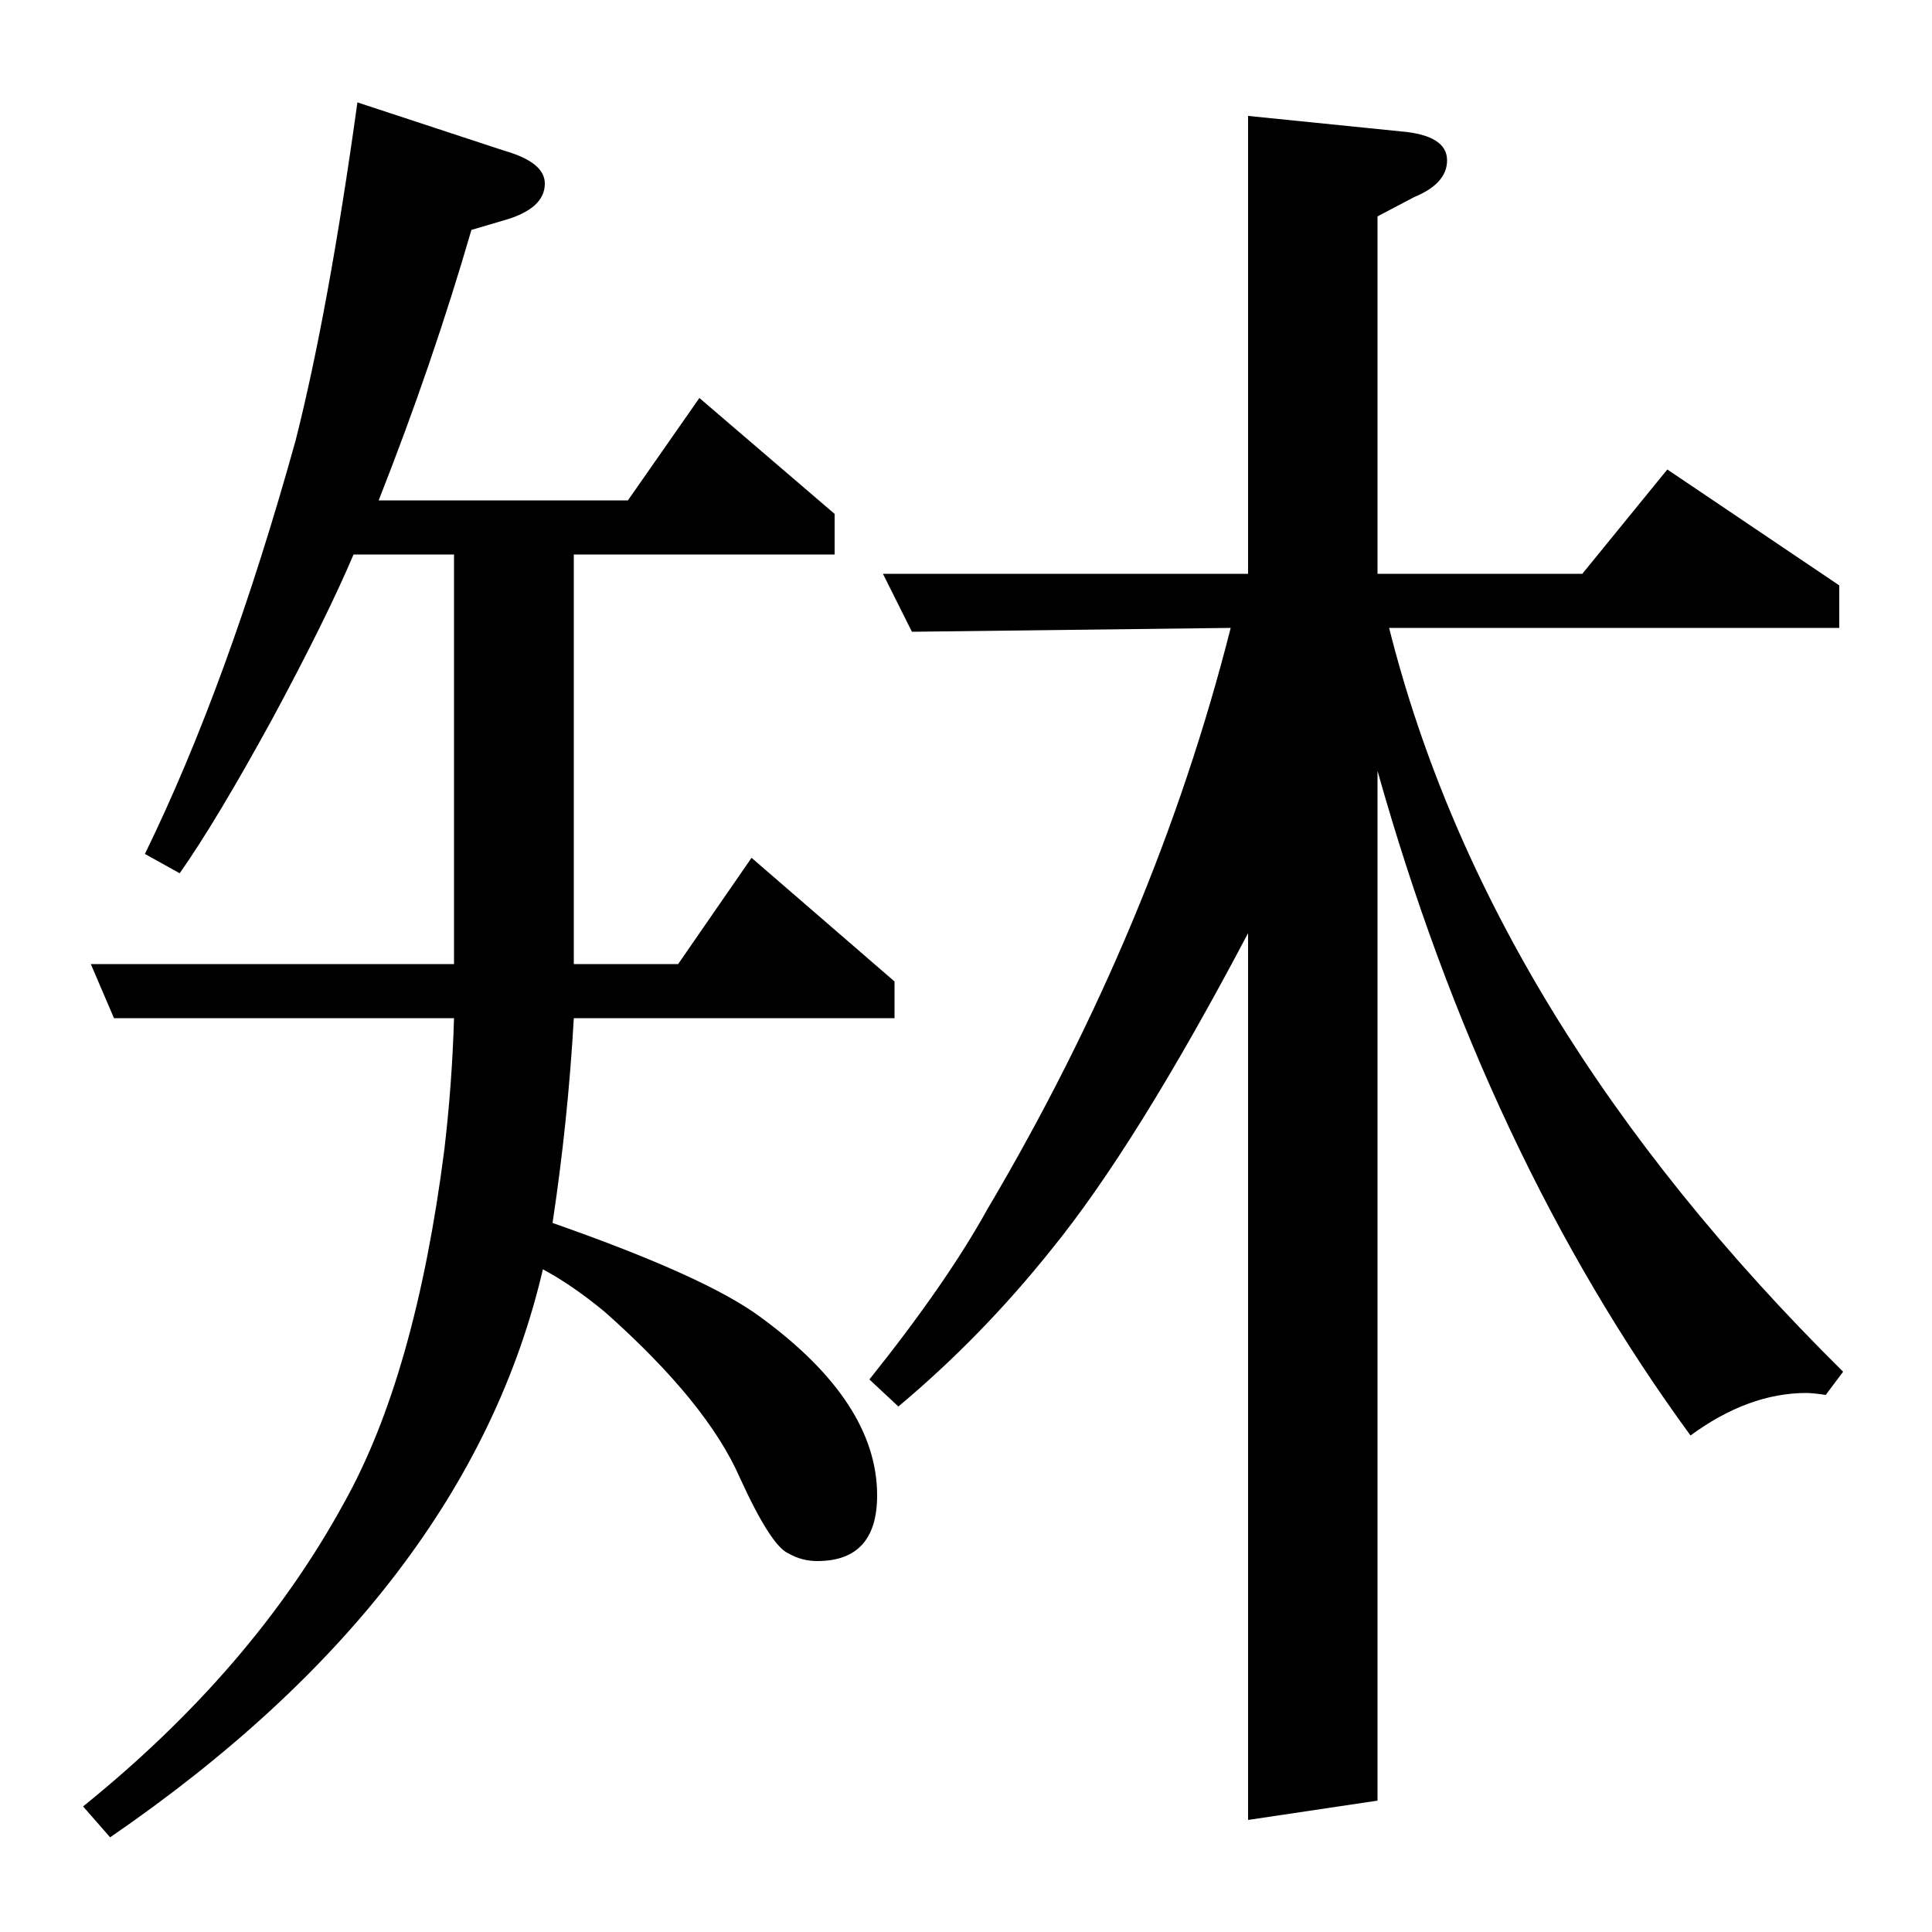 <?xml version="1.0" standalone="no"?>
<!DOCTYPE svg PUBLIC "-//W3C//DTD SVG 1.1//EN" "http://www.w3.org/Graphics/SVG/1.1/DTD/svg11.dtd" >
<svg xmlns="http://www.w3.org/2000/svg" xmlns:xlink="http://www.w3.org/1999/xlink" version="1.1" viewBox="0 -120 1000 1000">
  <g transform="matrix(1 0 0 -1 0 880)">
   <path fill="currentColor"
d="M43 65q88 71 135 157q37 66 52 183q4 34 5 68h-176l-12 28h188v212h-52q-14 -33 -42 -85q-29 -53 -48 -80l-18 10q43 88 78 214q17 67 32 175l76 -25q21 -6 21 -17q0 -13 -21 -19l-17 -5q-20 -69 -48 -140h129l37 53l70 -60v-21h-135v-212h54l38 55l74 -64v-19h-166
q-3 -53 -11 -106q80 -28 108 -49q60 -44 60 -92q0 -34 -31 -34q-8 0 -15 4q-9 4 -25 39q-17 39 -70 86q-17 14 -32 22q-39 -167 -224 -294zM646 58v459q-58 -110 -102 -164q-36 -45 -79 -81l-15 14q40 50 61 88q87 147 126 301l-165 -2l-15 30h189v237l79 -8q24 -2 24 -15
q0 -12 -17 -19l-19 -10v-185h106l44 54l89 -60v-22h-233q51 -203 235 -385l-9 -12q-7 1 -10 1q-30 0 -60 -22q-106 145 -162 344v-533z" />
  </g>

</svg>
